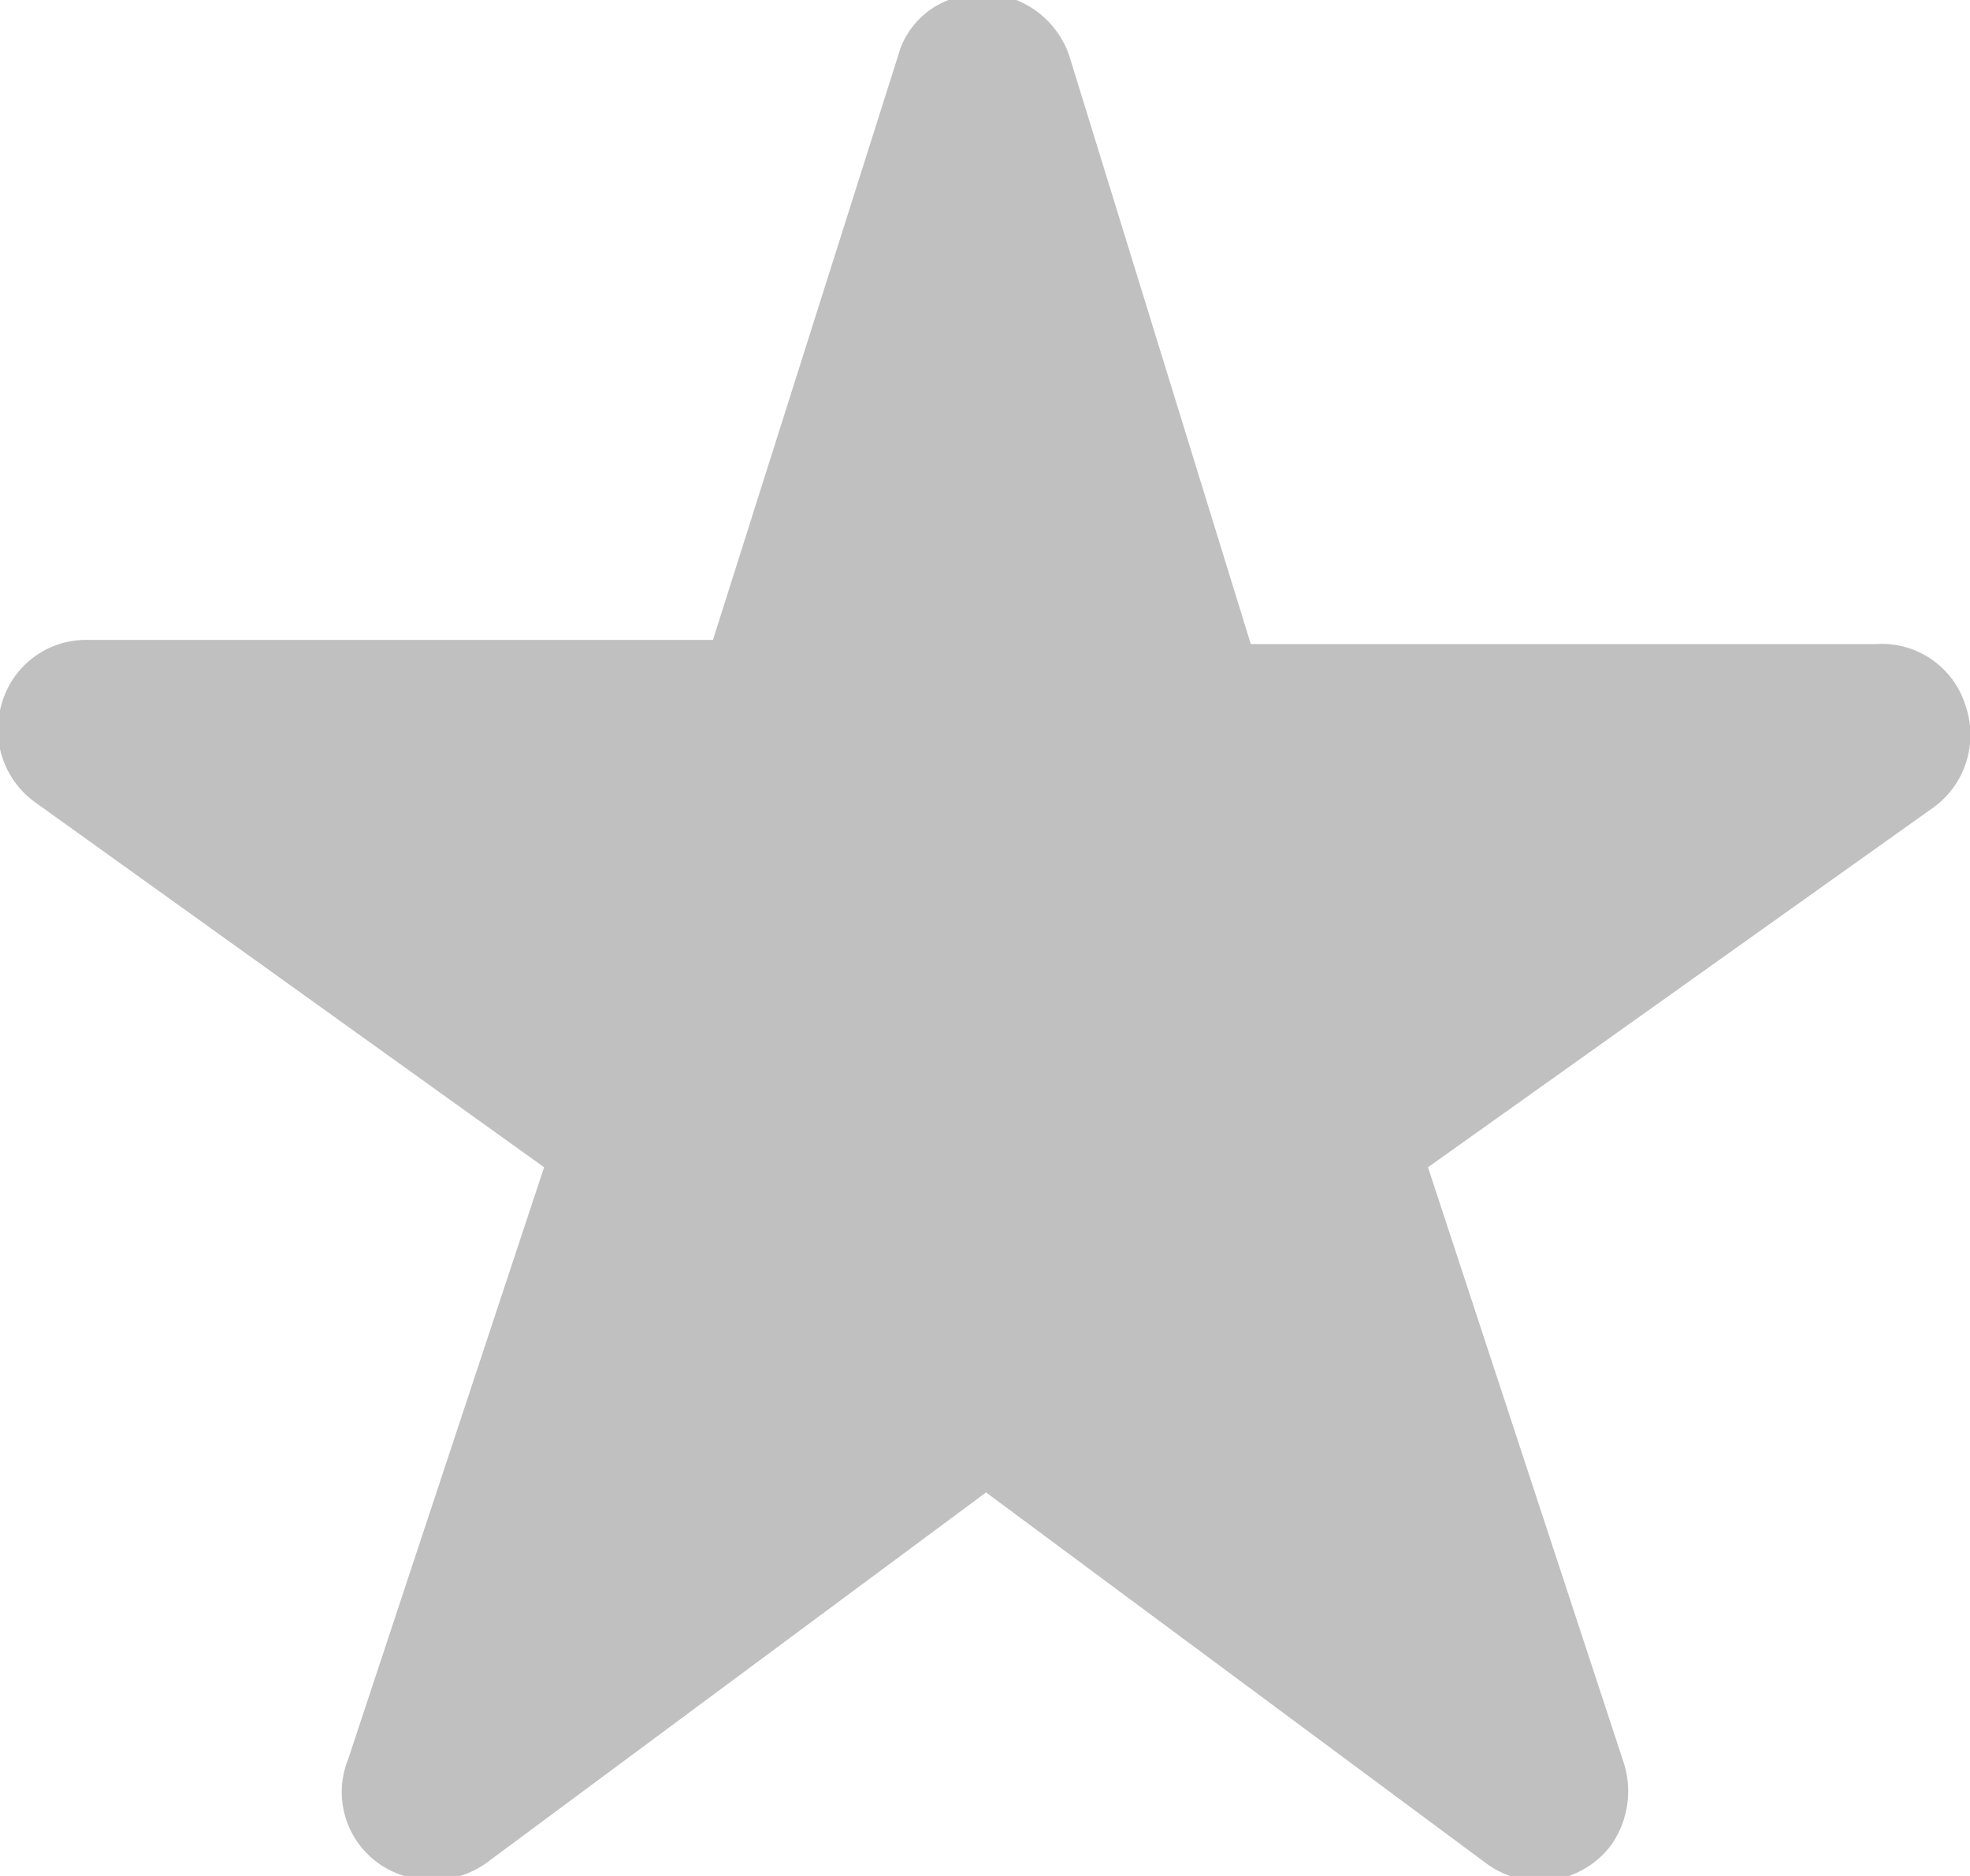 <svg xmlns="http://www.w3.org/2000/svg" viewBox="0 0 9.45 9"><defs><style>.cls-1{fill:silver;}</style></defs><title>Recurso 150</title><g id="Capa_2" data-name="Capa 2"><g id="Capa_1-2" data-name="Capa 1"><path class="cls-1" d="M9.43,3.39A.42.42,0,0,0,9,3.09l-3,0L5.13.27A.44.44,0,0,0,4.55,0a.4.4,0,0,0-.23.23l-.9,2.84-3,0a.42.42,0,0,0-.41.3.43.43,0,0,0,.16.48L2.61,5.6,1.67,8.44A.42.42,0,0,0,1.94,9a.45.45,0,0,0,.39-.06l2.4-1.78,2.4,1.78a.43.43,0,0,0,.6-.09.45.45,0,0,0,.06-.39L6.85,5.6,9.28,3.87A.43.43,0,0,0,9.43,3.39Z"/></g></g></svg>